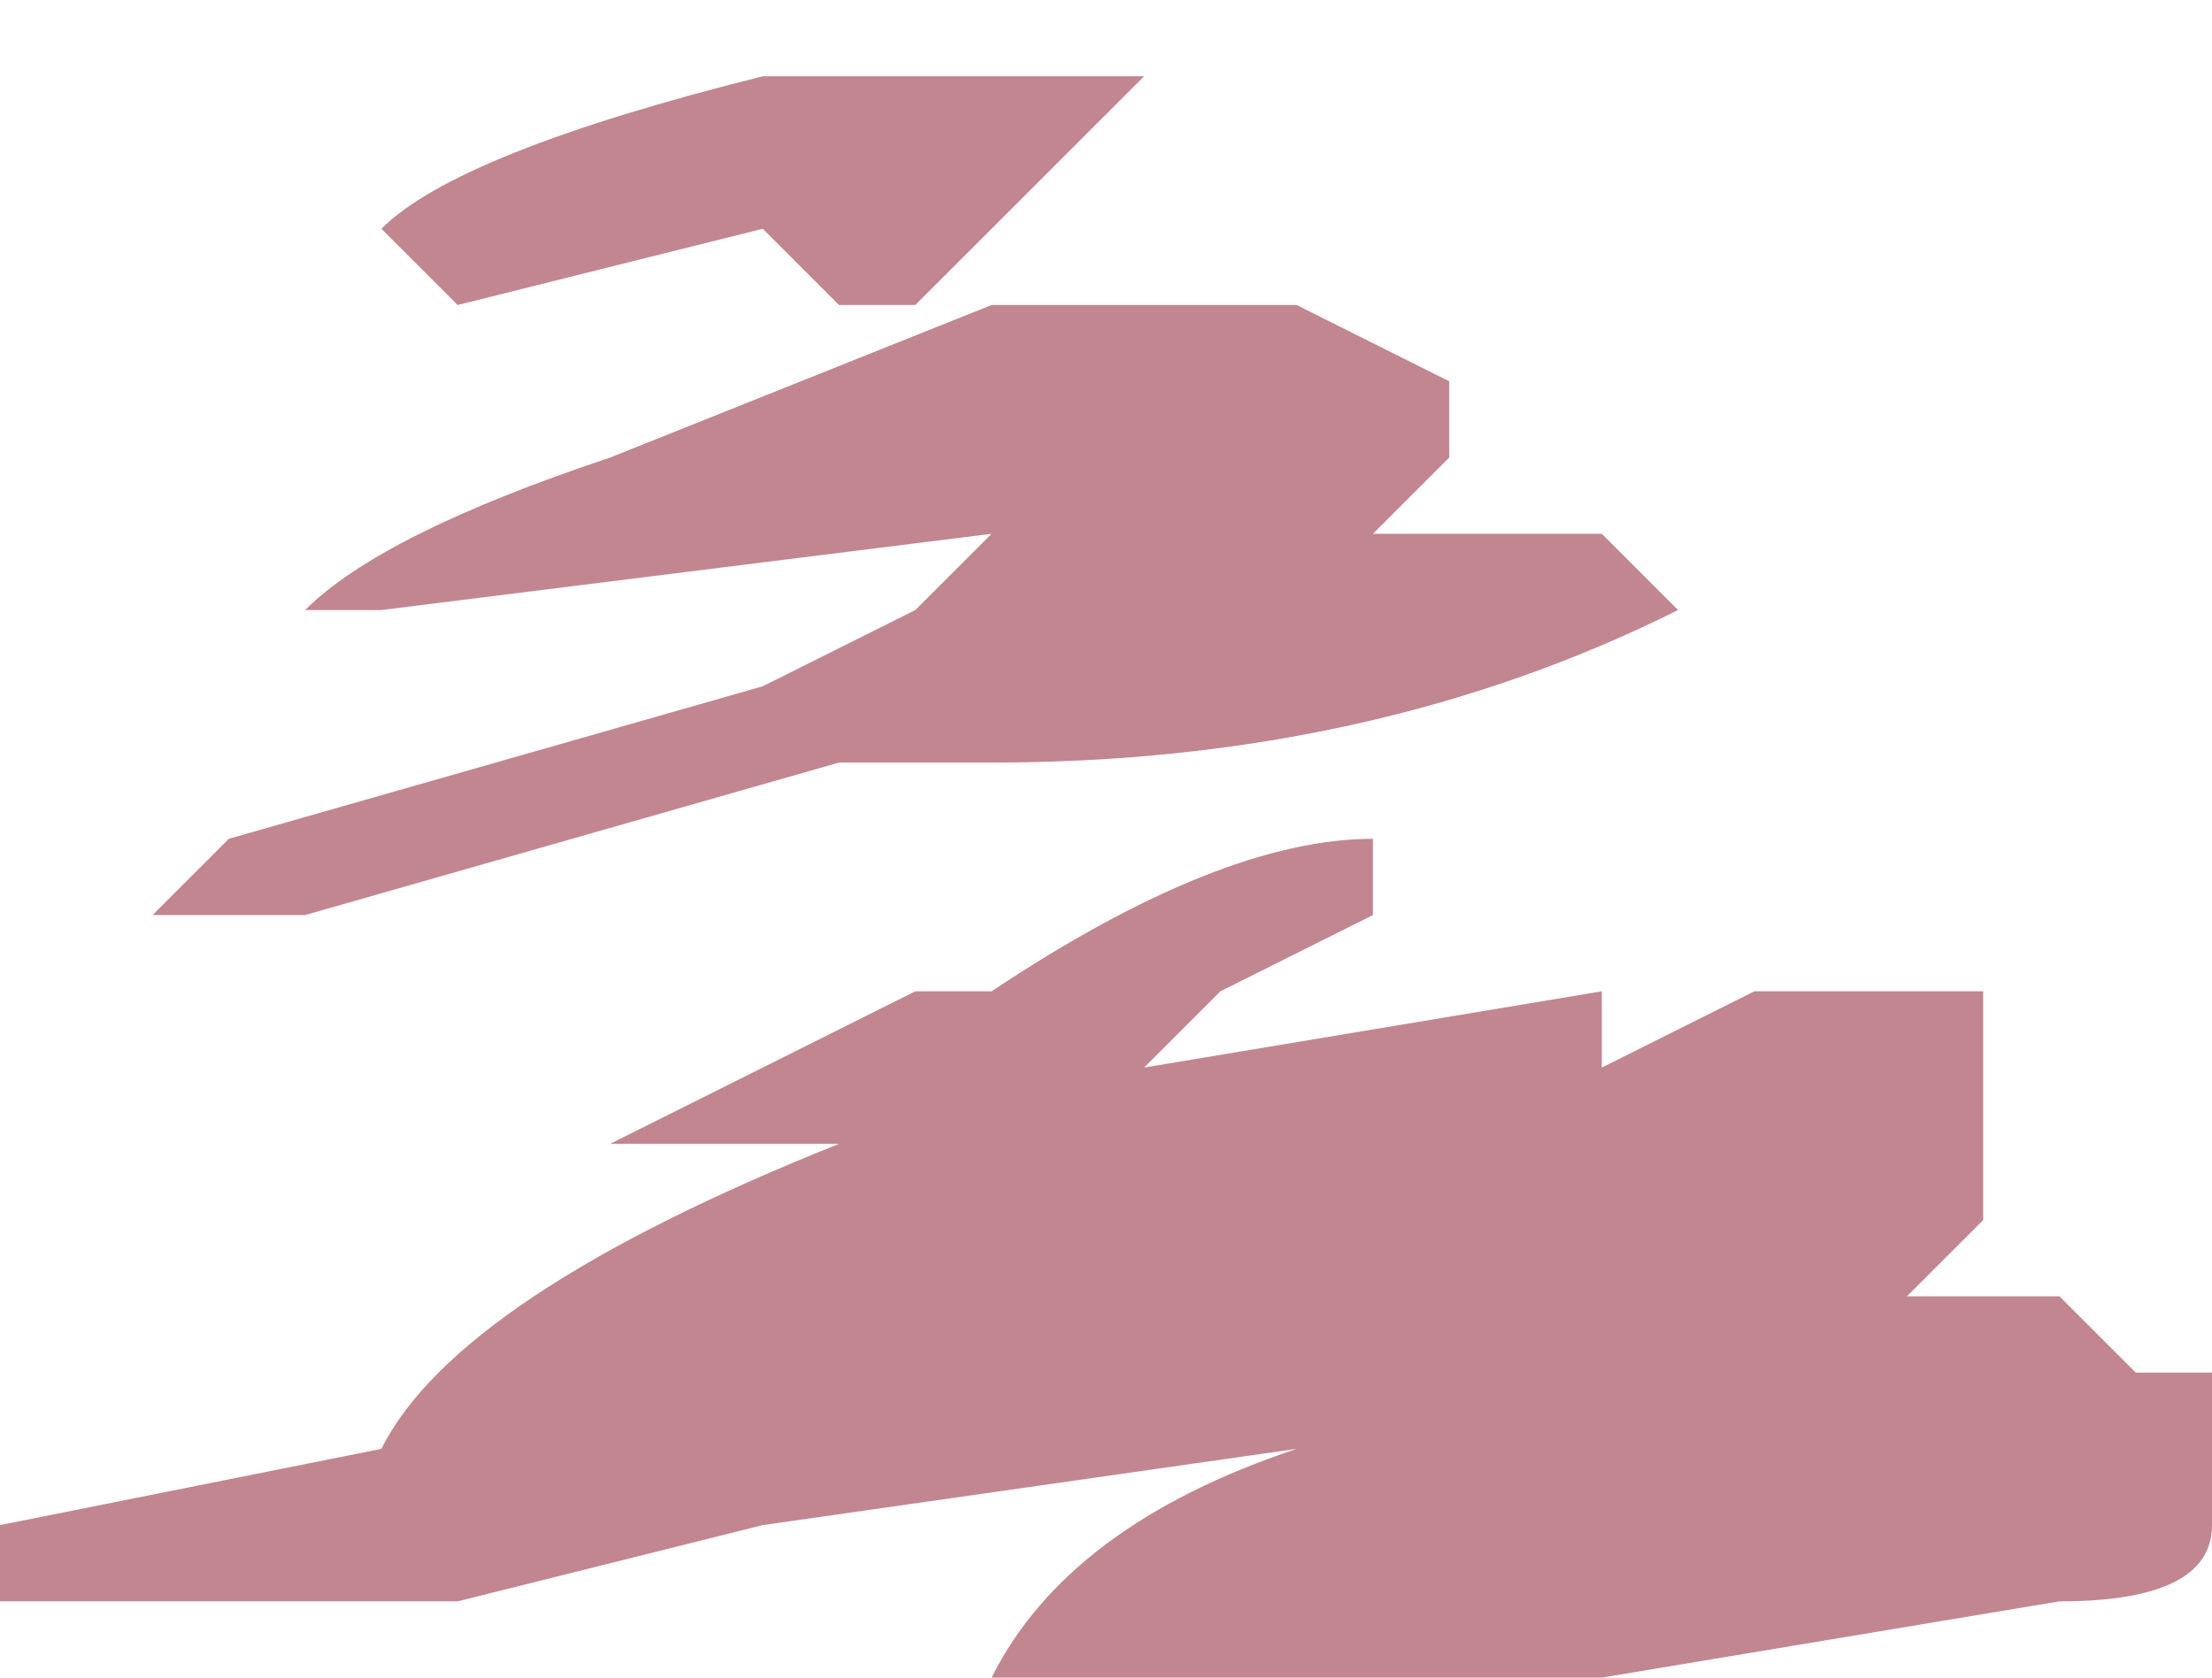 <?xml version="1.0" encoding="UTF-8" standalone="no"?>
<svg xmlns:ffdec="https://www.free-decompiler.com/flash" xmlns:xlink="http://www.w3.org/1999/xlink" ffdec:objectType="shape" height="1.1px" width="1.45px" xmlns="http://www.w3.org/2000/svg">
  <g transform="matrix(1.0, 0.0, 0.0, 1.0, -0.4, 1.8)">
    <path d="M1.15 -1.75 L1.0 -1.6 0.95 -1.6 0.9 -1.65 0.7 -1.6 0.65 -1.65 Q0.7 -1.7 0.9 -1.75 L1.15 -1.75 M1.25 -1.6 L1.35 -1.55 1.35 -1.5 1.3 -1.45 1.45 -1.45 1.5 -1.4 Q1.3 -1.3 1.05 -1.3 L0.95 -1.3 0.6 -1.2 0.5 -1.2 0.55 -1.25 0.9 -1.35 1.0 -1.4 1.05 -1.45 0.65 -1.4 0.6 -1.4 Q0.65 -1.45 0.8 -1.5 L1.05 -1.6 1.25 -1.6 M0.8 -1.05 L1.0 -1.15 1.05 -1.15 Q1.2 -1.25 1.3 -1.25 L1.3 -1.2 1.2 -1.15 1.15 -1.1 1.45 -1.15 1.45 -1.1 1.55 -1.15 1.7 -1.15 1.7 -1.0 1.65 -0.95 1.75 -0.95 1.8 -0.9 1.85 -0.9 1.85 -0.8 Q1.85 -0.75 1.75 -0.75 L1.45 -0.7 1.05 -0.7 Q1.1 -0.8 1.25 -0.85 L1.25 -0.85 0.9 -0.8 0.7 -0.75 0.4 -0.75 0.4 -0.8 0.65 -0.85 Q0.7 -0.95 0.95 -1.05 L0.8 -1.05" fill="#b16673" fill-opacity="0.788" fill-rule="evenodd" stroke="none"/>
  </g>
</svg>
